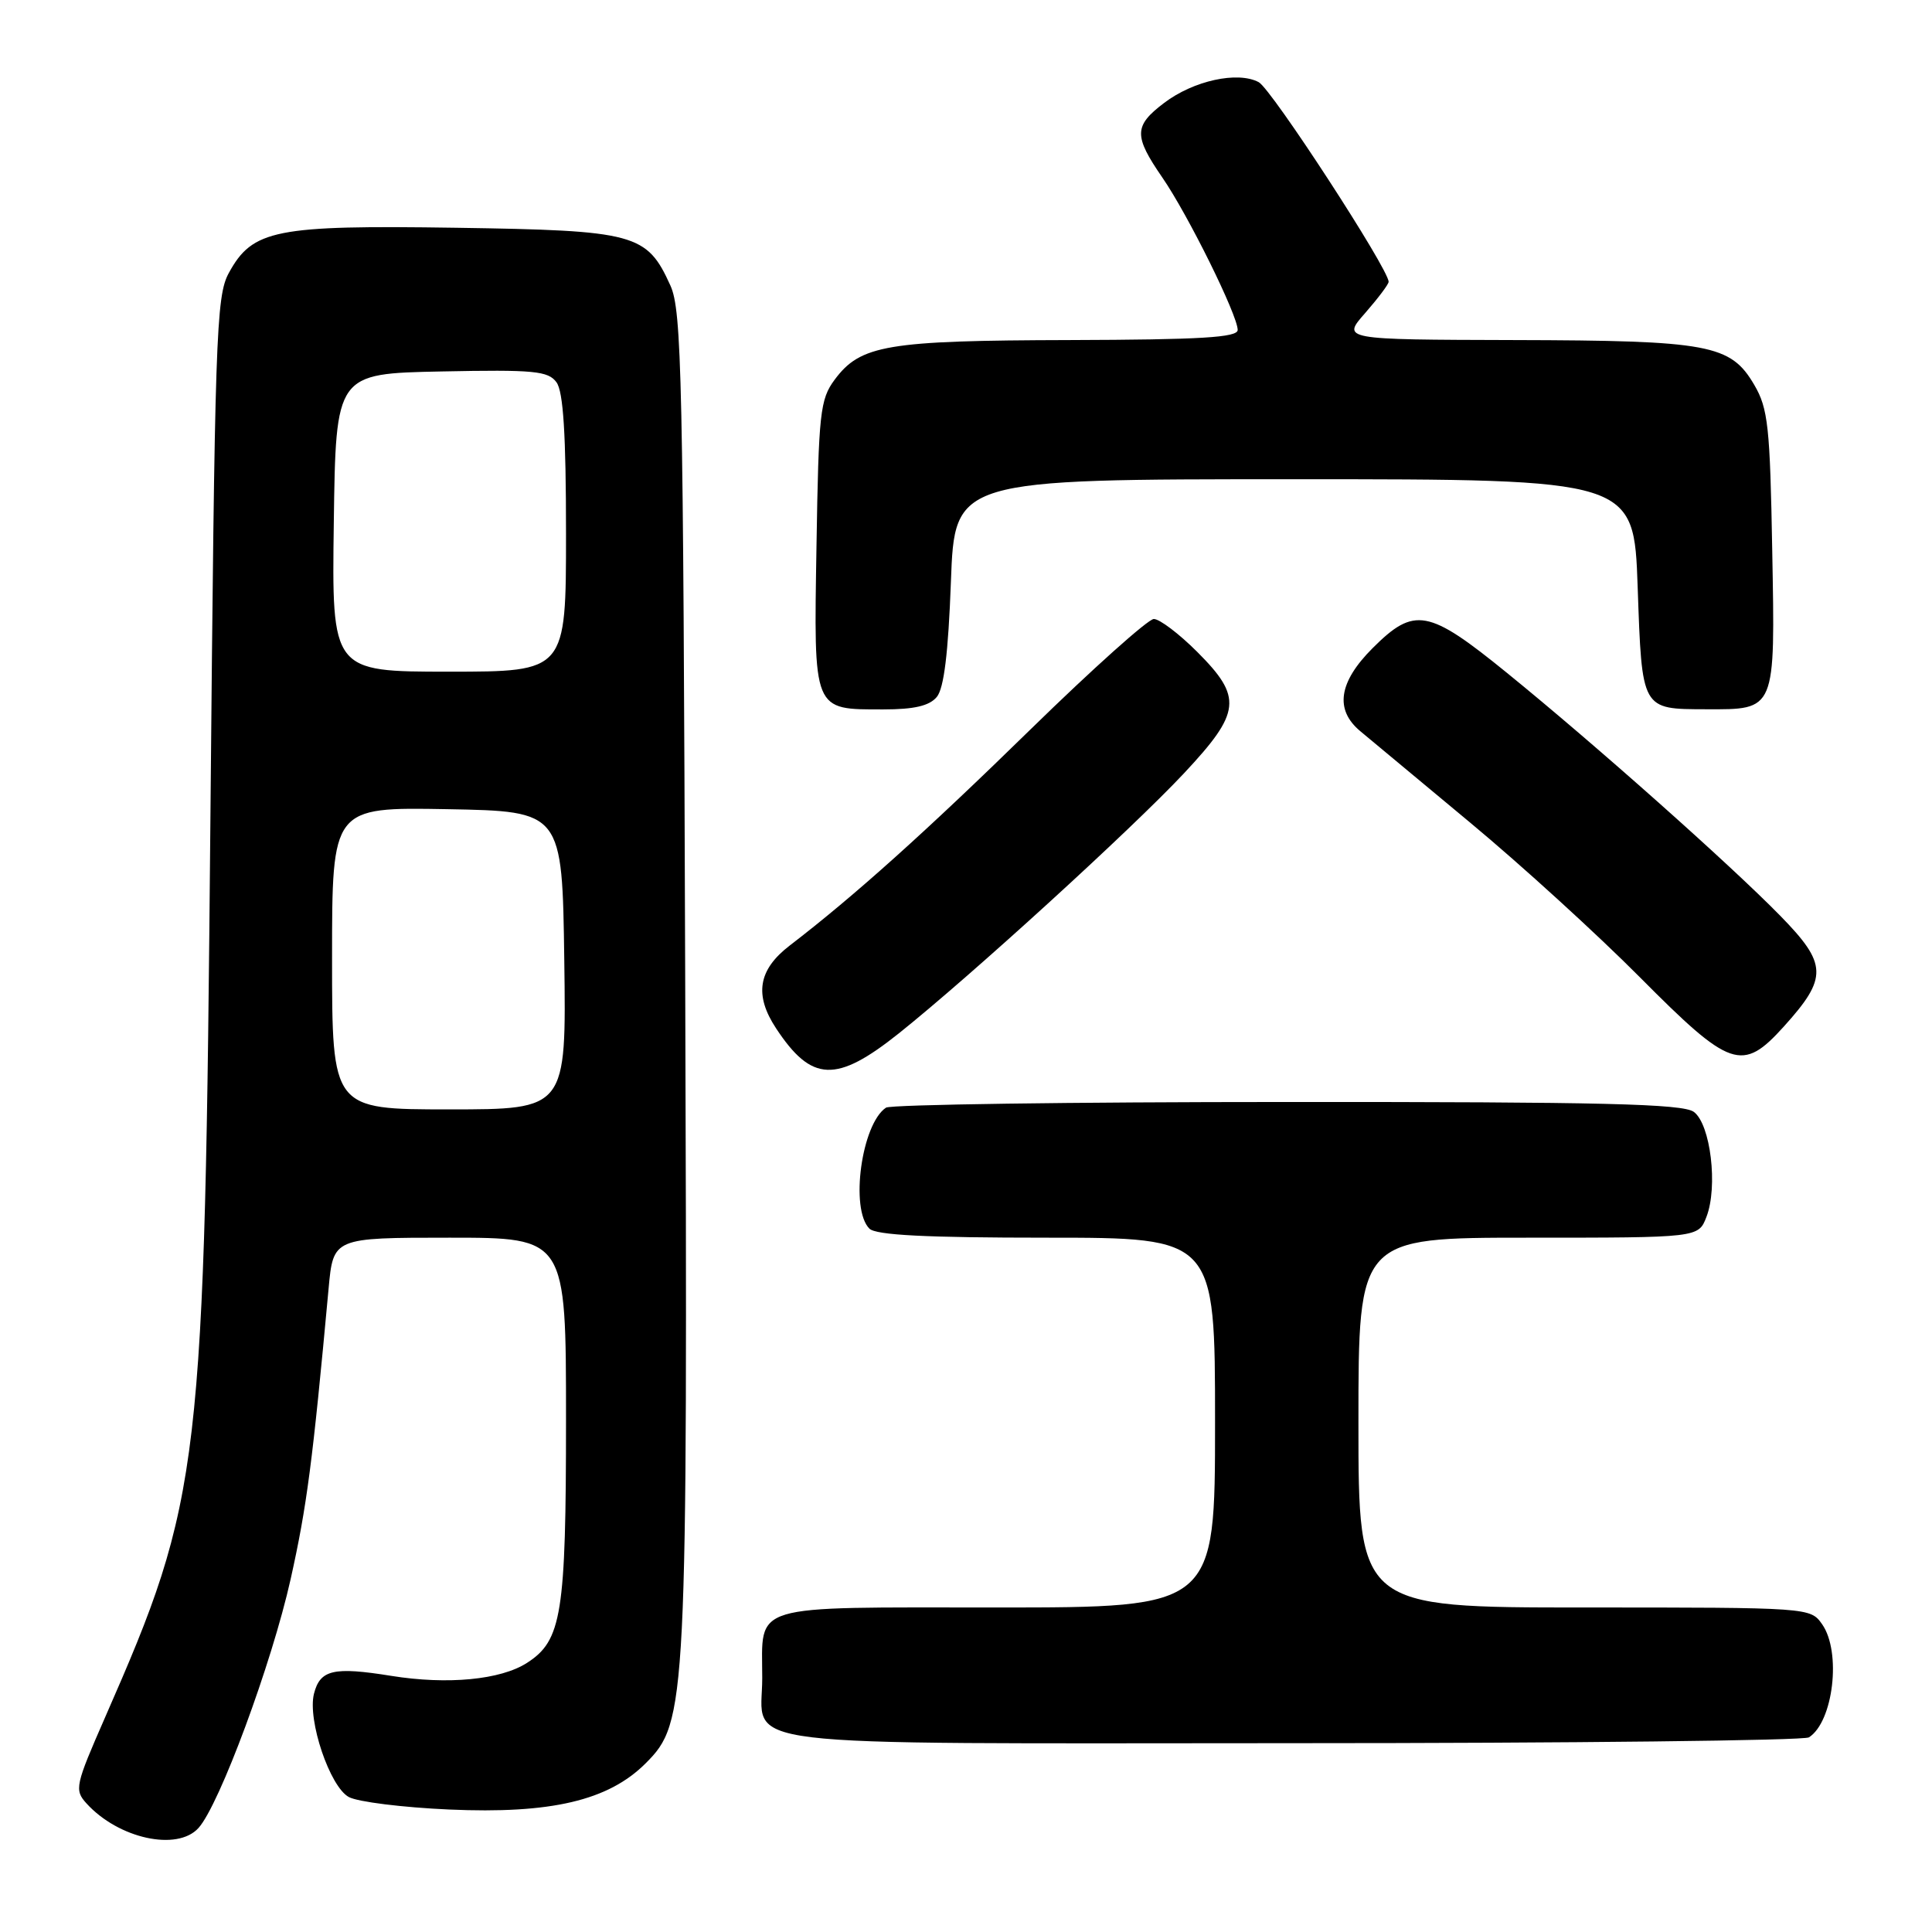 <?xml version="1.0" encoding="UTF-8" standalone="no"?>
<!DOCTYPE svg PUBLIC "-//W3C//DTD SVG 1.1//EN" "http://www.w3.org/Graphics/SVG/1.1/DTD/svg11.dtd" >
<svg xmlns="http://www.w3.org/2000/svg" xmlns:xlink="http://www.w3.org/1999/xlink" version="1.1" viewBox="0 0 256 256">
 <g >
 <path fill="currentColor"
d=" M 26.30 242.22 C 29.08 239.15 36.01 220.43 38.51 209.25 C 40.66 199.59 41.42 193.81 43.54 170.75 C 44.16 164.00 44.16 164.00 59.58 164.00 C 75.00 164.00 75.00 164.00 75.00 188.03 C 75.00 213.89 74.44 217.38 69.83 220.34 C 66.34 222.59 59.30 223.26 51.84 222.06 C 44.19 220.83 42.41 221.24 41.60 224.44 C 40.73 227.94 43.71 236.77 46.23 238.12 C 47.42 238.76 53.39 239.50 59.49 239.77 C 73.02 240.37 80.62 238.58 85.55 233.65 C 91.02 228.18 91.12 226.16 90.79 129.00 C 90.53 49.87 90.34 41.15 88.83 37.83 C 85.71 30.94 84.21 30.54 60.43 30.18 C 36.47 29.82 33.46 30.42 30.32 36.17 C 28.63 39.26 28.46 44.40 27.88 108.50 C 27.11 194.91 26.70 198.43 13.92 227.57 C 9.97 236.58 9.84 237.17 11.45 238.95 C 15.68 243.62 23.48 245.34 26.30 242.22 Z  M 239.69 230.21 C 242.93 228.15 244.02 218.89 241.44 215.22 C 239.89 213.01 239.75 213.00 209.94 213.00 C 180.00 213.00 180.00 213.00 180.00 188.50 C 180.00 164.00 180.00 164.00 202.52 164.00 C 225.05 164.00 225.05 164.00 226.11 161.25 C 227.66 157.25 226.66 148.96 224.44 147.33 C 222.98 146.26 212.36 146.00 170.56 146.02 C 141.93 146.02 118.00 146.36 117.40 146.77 C 114.16 148.93 112.61 160.21 115.20 162.80 C 116.06 163.66 122.69 164.00 138.70 164.00 C 161.00 164.00 161.00 164.00 161.00 188.50 C 161.00 213.00 161.00 213.00 132.04 213.00 C 98.90 213.00 101.00 212.37 101.00 222.36 C 101.00 231.74 94.94 231.00 171.32 230.98 C 208.27 230.98 239.03 230.63 239.69 230.21 Z  M 119.12 136.91 C 128.67 129.28 149.95 109.87 156.89 102.46 C 164.46 94.37 164.67 92.41 158.63 86.37 C 156.23 83.97 153.64 82.01 152.88 82.02 C 152.12 82.04 144.80 88.59 136.61 96.59 C 122.66 110.23 113.20 118.72 104.64 125.29 C 100.46 128.50 99.91 131.83 102.84 136.27 C 107.55 143.41 110.81 143.54 119.12 136.91 Z  M 236.36 136.03 C 242.22 129.54 242.16 127.75 235.88 121.33 C 229.18 114.49 211.35 98.64 199.68 89.16 C 189.25 80.68 187.42 80.35 181.88 85.88 C 177.37 90.39 176.83 94.04 180.25 96.89 C 181.49 97.92 188.03 103.36 194.79 108.99 C 201.56 114.61 211.68 123.84 217.29 129.49 C 229.30 141.58 230.85 142.12 236.36 136.03 Z  M 124.13 92.35 C 125.08 91.21 125.65 86.53 126.00 77.10 C 126.50 63.50 126.50 63.50 171.50 63.50 C 216.50 63.50 216.50 63.50 217.00 77.79 C 217.57 94.13 217.48 93.96 226.06 93.98 C 235.34 94.01 235.22 94.29 234.83 72.95 C 234.54 56.52 234.28 54.12 232.45 51.00 C 229.32 45.65 226.50 45.12 200.65 45.06 C 177.79 45.00 177.79 45.00 180.90 41.47 C 182.60 39.52 184.00 37.67 184.00 37.34 C 184.00 35.64 168.48 11.79 166.79 10.89 C 164.01 9.40 158.14 10.68 154.25 13.64 C 150.24 16.68 150.20 17.98 154.02 23.53 C 157.43 28.48 164.00 41.78 164.00 43.72 C 164.00 44.72 159.12 45.01 141.75 45.06 C 117.48 45.12 114.02 45.70 110.59 50.32 C 108.67 52.91 108.47 54.69 108.19 72.29 C 107.83 94.43 107.65 94.00 117.07 94.00 C 121.13 94.00 123.15 93.53 124.13 92.35 Z  M 44.00 126.97 C 44.00 106.95 44.00 106.95 59.25 107.22 C 74.50 107.50 74.50 107.50 74.77 127.25 C 75.04 147.00 75.04 147.00 59.52 147.00 C 44.00 147.00 44.00 147.00 44.00 126.97 Z  M 44.23 69.25 C 44.50 49.50 44.50 49.50 58.49 49.22 C 70.77 48.97 72.64 49.15 73.74 50.66 C 74.64 51.90 75.00 57.56 75.00 70.69 C 75.00 89.00 75.00 89.00 59.48 89.00 C 43.96 89.00 43.96 89.00 44.23 69.25 Z "/>
</g>
</svg>